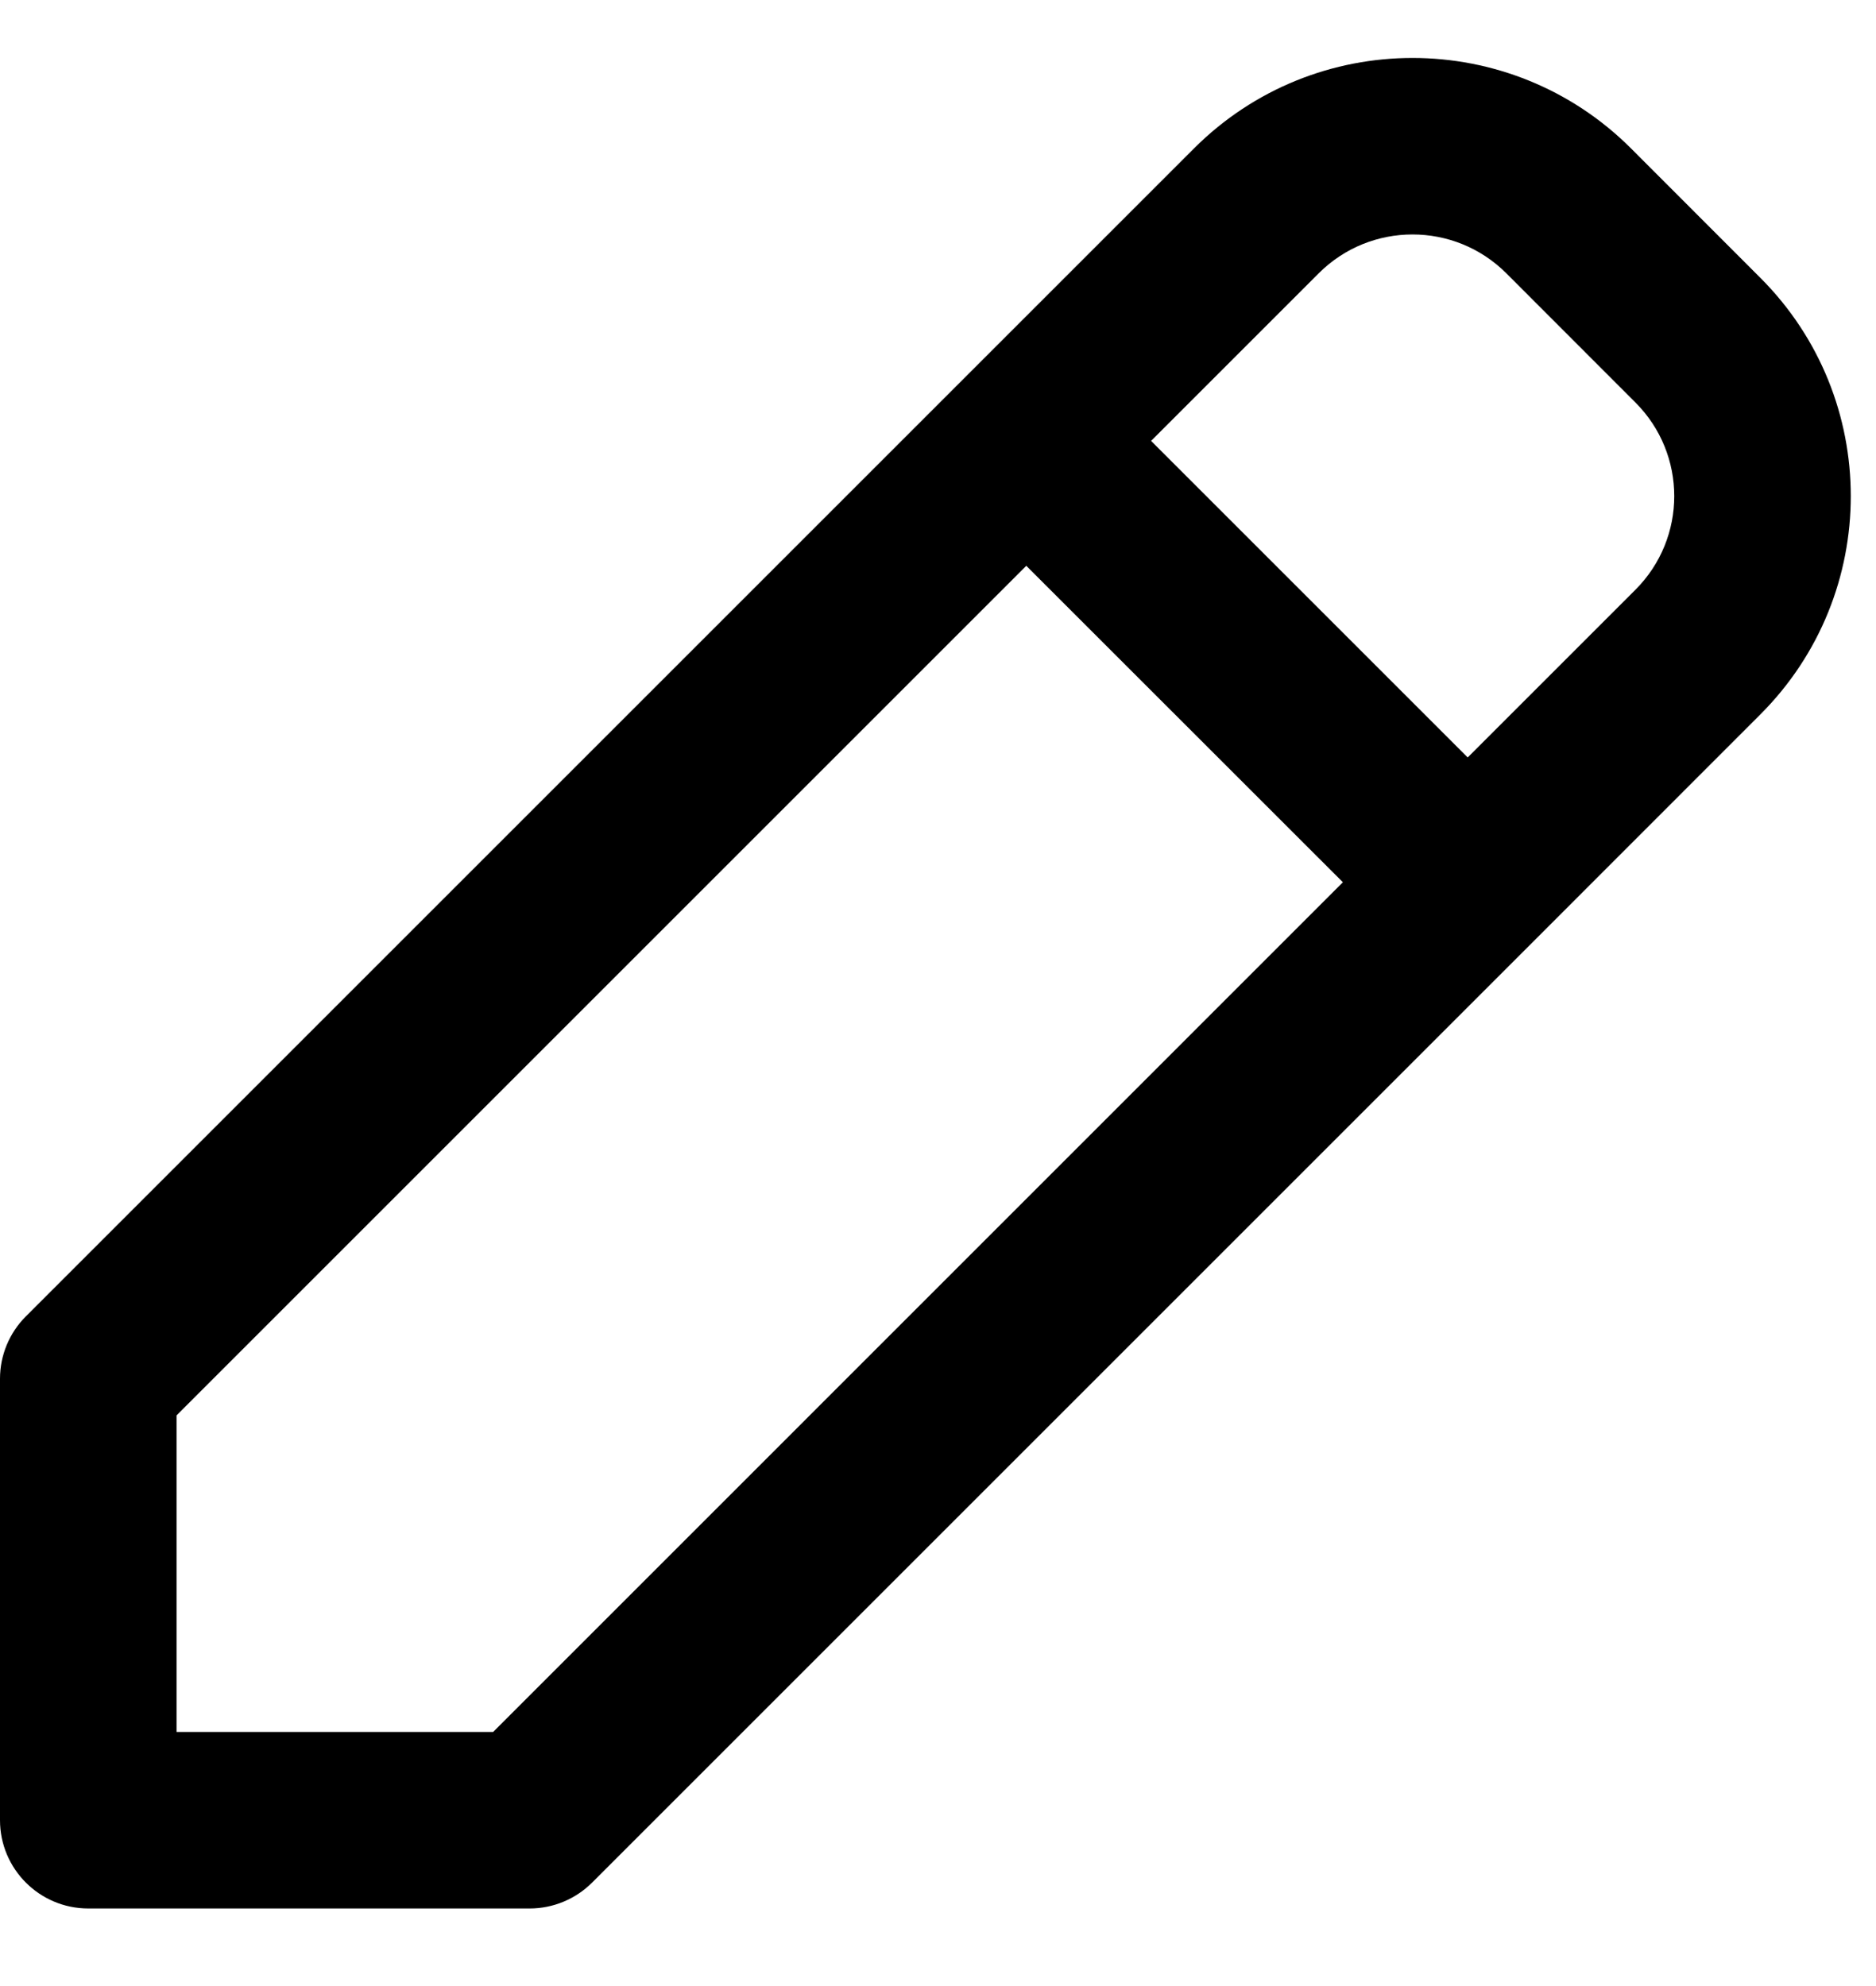 <svg width="17" height="18" viewBox="0 0 17 18" fill="none" xmlns="http://www.w3.org/2000/svg">
<path fill-rule="evenodd" clip-rule="evenodd" d="M10.82 1.345C11.914 0.252 13.686 0.252 14.78 1.345L15.951 2.517C17.045 3.61 17.045 5.383 15.951 6.476L13.866 8.562L5.366 17.062C5.216 17.212 5.012 17.297 4.8 17.297H0.8C0.358 17.297 0 16.938 0 16.497V12.496C0 12.284 0.084 12.081 0.234 11.931L8.734 3.431L10.82 1.345ZM13.649 2.476C13.18 2.008 12.42 2.008 11.951 2.476L10.431 3.996L13.3 6.865L14.82 5.345C15.289 4.876 15.289 4.117 14.82 3.648L13.649 2.476ZM12.169 7.996L9.3 5.128L1.6 12.828V15.697H4.469L12.169 7.996Z" fill="currentColor"/>
</svg>
